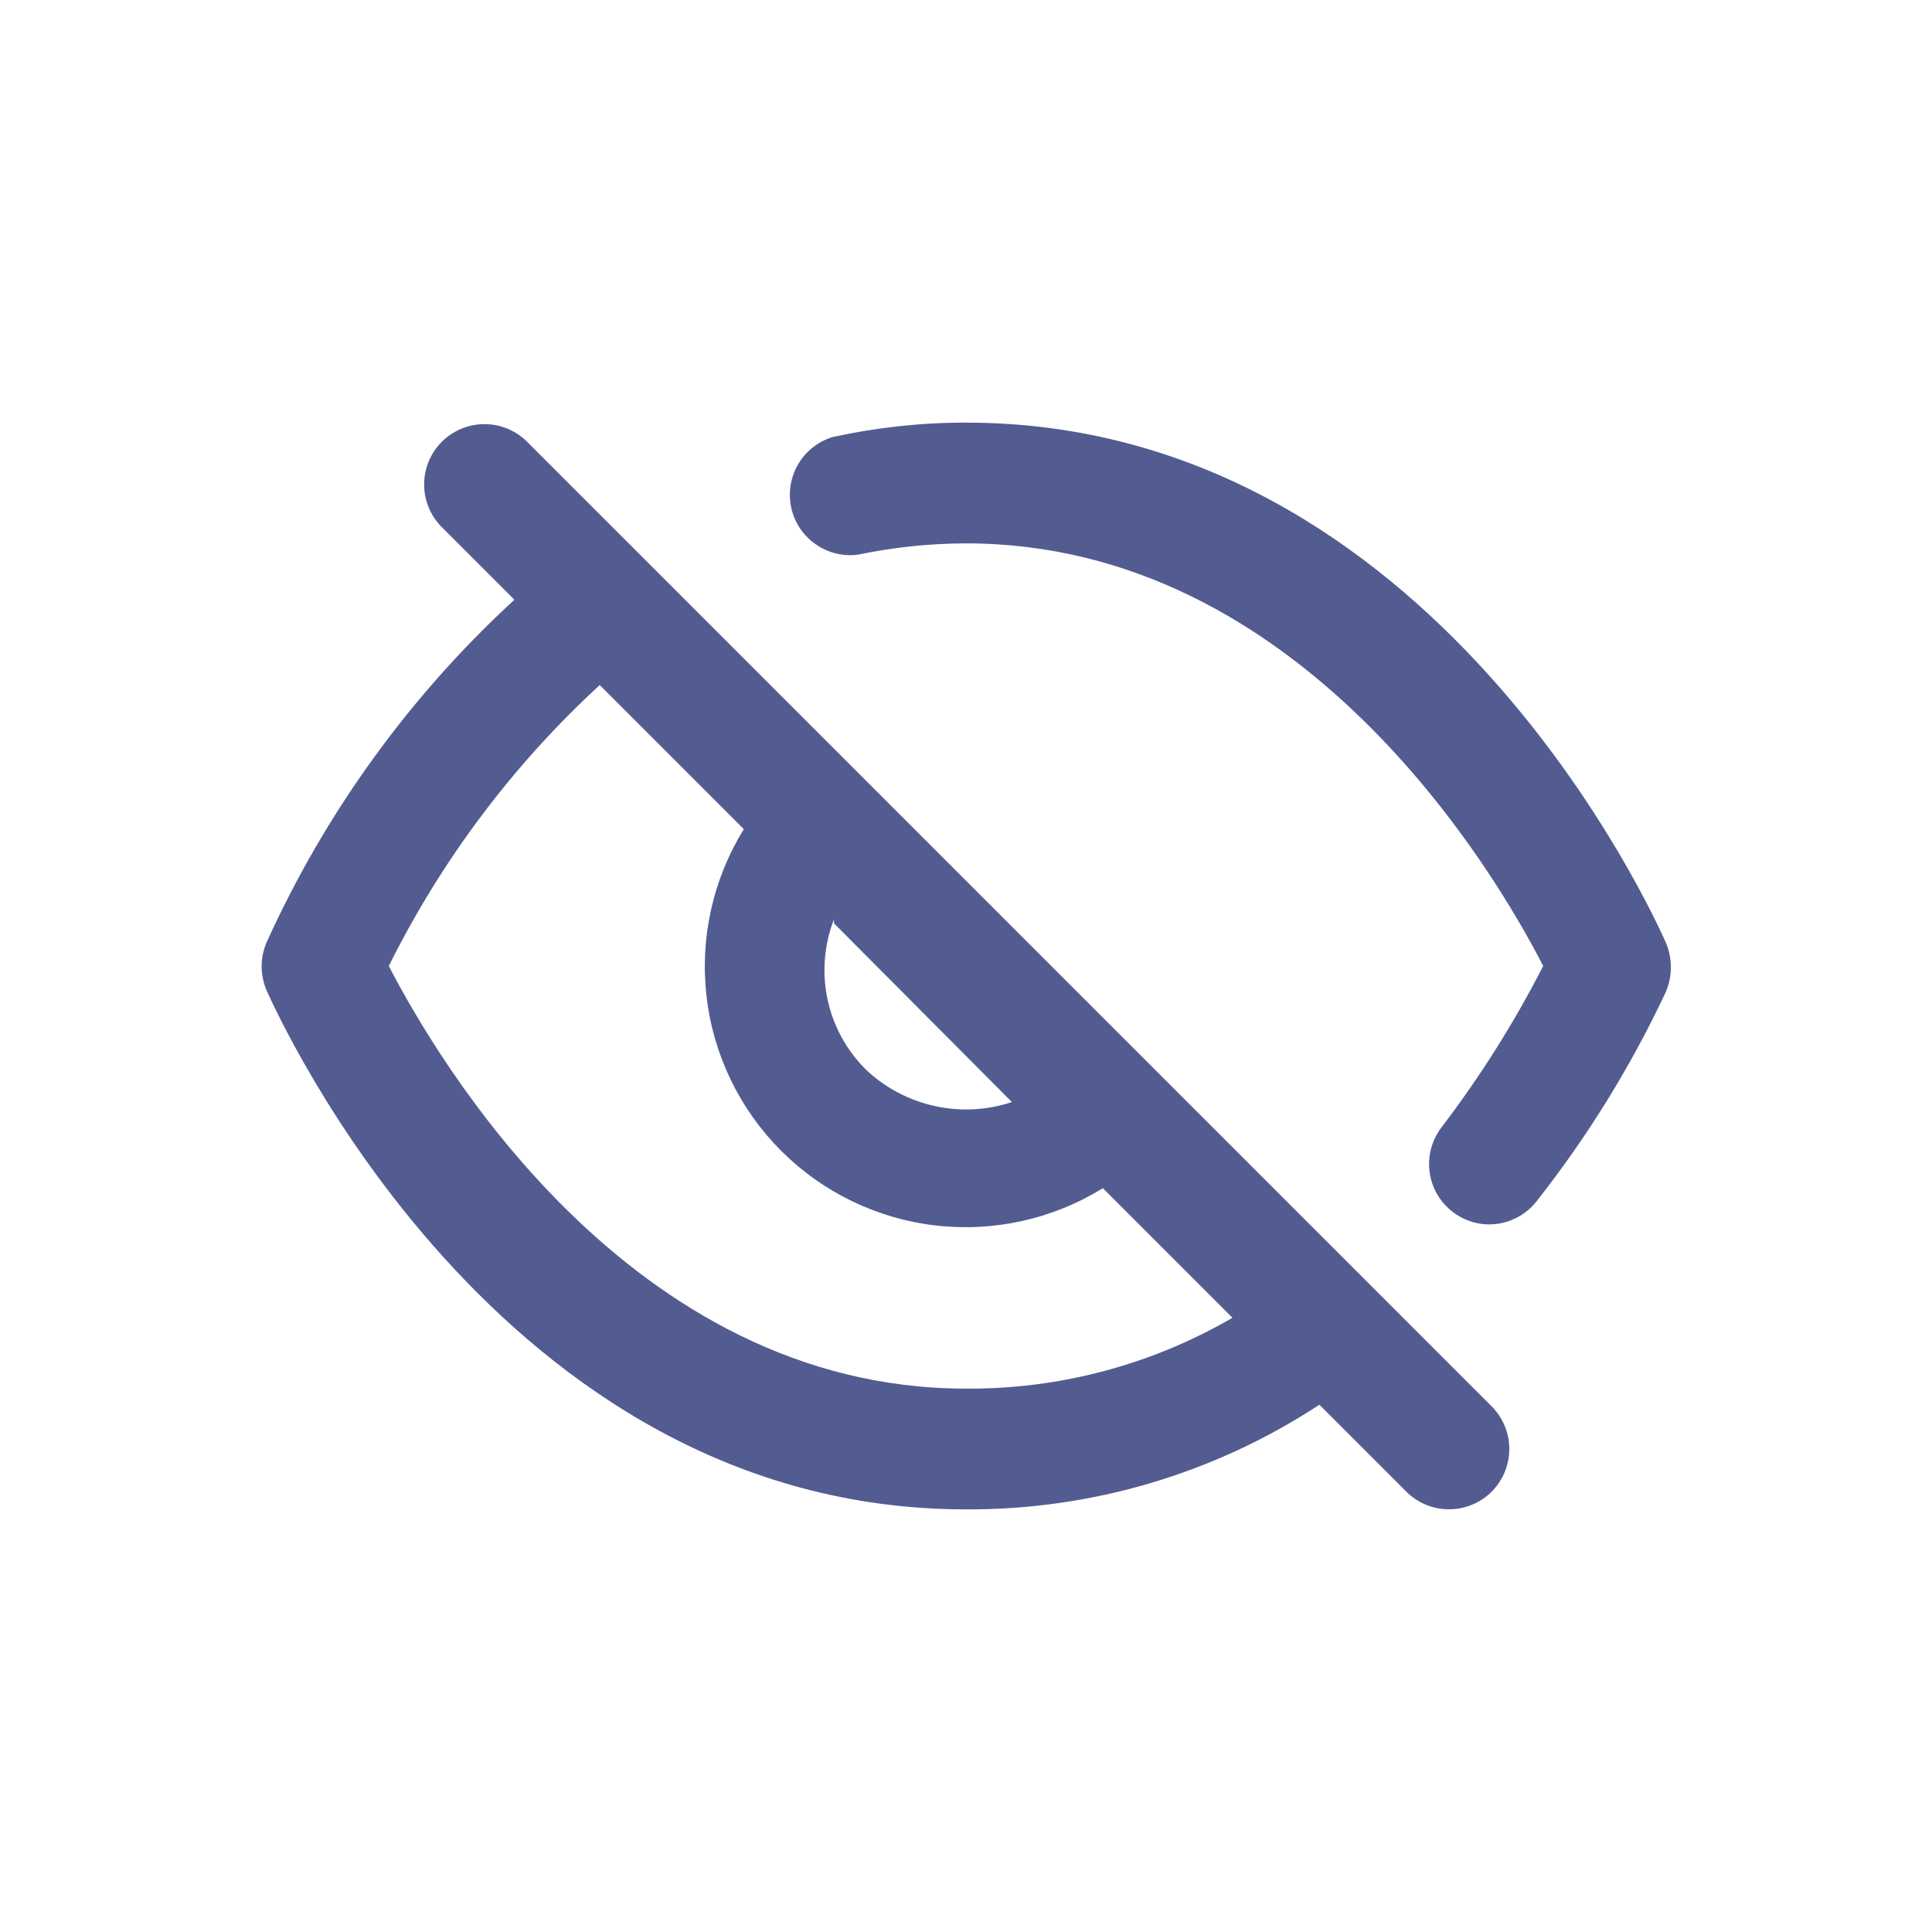<?xml version="1.0" encoding="utf-8"?><!-- Uploaded to: SVG Repo, www.svgrepo.com, Generator: SVG Repo Mixer Tools -->
<svg width="800px" height="800px" viewBox="0 0 24 24" fill="none" xmlns="http://www.w3.org/2000/svg">
<path d="M20.69 11.7C20.57 11.44 17.83 5.25 12 5.25C11.442 5.249 10.885 5.31 10.34 5.43C10.16 5.486 10.008 5.607 9.914 5.769C9.819 5.931 9.789 6.123 9.829 6.307C9.869 6.491 9.977 6.652 10.131 6.76C10.285 6.868 10.474 6.915 10.66 6.89C11.101 6.798 11.55 6.751 12 6.75C16.18 6.75 18.58 10.85 19.17 12C18.81 12.703 18.389 13.372 17.91 14C17.824 14.111 17.771 14.243 17.756 14.383C17.742 14.522 17.767 14.663 17.828 14.789C17.89 14.915 17.985 15.021 18.104 15.095C18.223 15.17 18.36 15.21 18.5 15.21C18.614 15.21 18.726 15.183 18.828 15.133C18.931 15.083 19.02 15.01 19.09 14.92C19.72 14.12 20.257 13.251 20.69 12.33C20.734 12.231 20.756 12.123 20.756 12.015C20.756 11.906 20.734 11.799 20.69 11.7Z" fill="#535C91"/>
<path d="M6.53 5.47C6.388 5.338 6.2 5.265 6.005 5.269C5.811 5.272 5.626 5.351 5.488 5.488C5.351 5.626 5.272 5.811 5.269 6.006C5.265 6.2 5.338 6.388 5.47 6.53L6.39 7.45C5.087 8.648 4.04 10.097 3.31 11.71C3.271 11.803 3.25 11.904 3.25 12.005C3.25 12.106 3.271 12.207 3.31 12.3C3.43 12.56 6.17 18.75 12 18.75C13.559 18.758 15.086 18.306 16.39 17.45L17.47 18.53C17.611 18.671 17.801 18.749 18 18.749C18.199 18.749 18.389 18.671 18.53 18.53C18.67 18.389 18.749 18.199 18.749 18C18.749 17.801 18.67 17.611 18.53 17.47L6.53 5.47ZM10.36 11.47L12.57 13.69C12.26 13.793 11.928 13.81 11.61 13.739C11.291 13.669 10.998 13.514 10.76 13.29C10.518 13.051 10.351 12.747 10.28 12.415C10.209 12.083 10.237 11.737 10.36 11.42V11.47ZM12 17.25C7.81 17.25 5.42 13.14 4.83 12C5.483 10.686 6.371 9.503 7.45 8.51L9.24 10.3C8.856 10.921 8.693 11.653 8.777 12.379C8.861 13.104 9.188 13.78 9.704 14.296C10.22 14.812 10.896 15.139 11.621 15.223C12.347 15.307 13.079 15.144 13.7 14.76L15.31 16.37C14.305 16.954 13.162 17.258 12 17.25Z" fill="#535C91"/>
</svg>